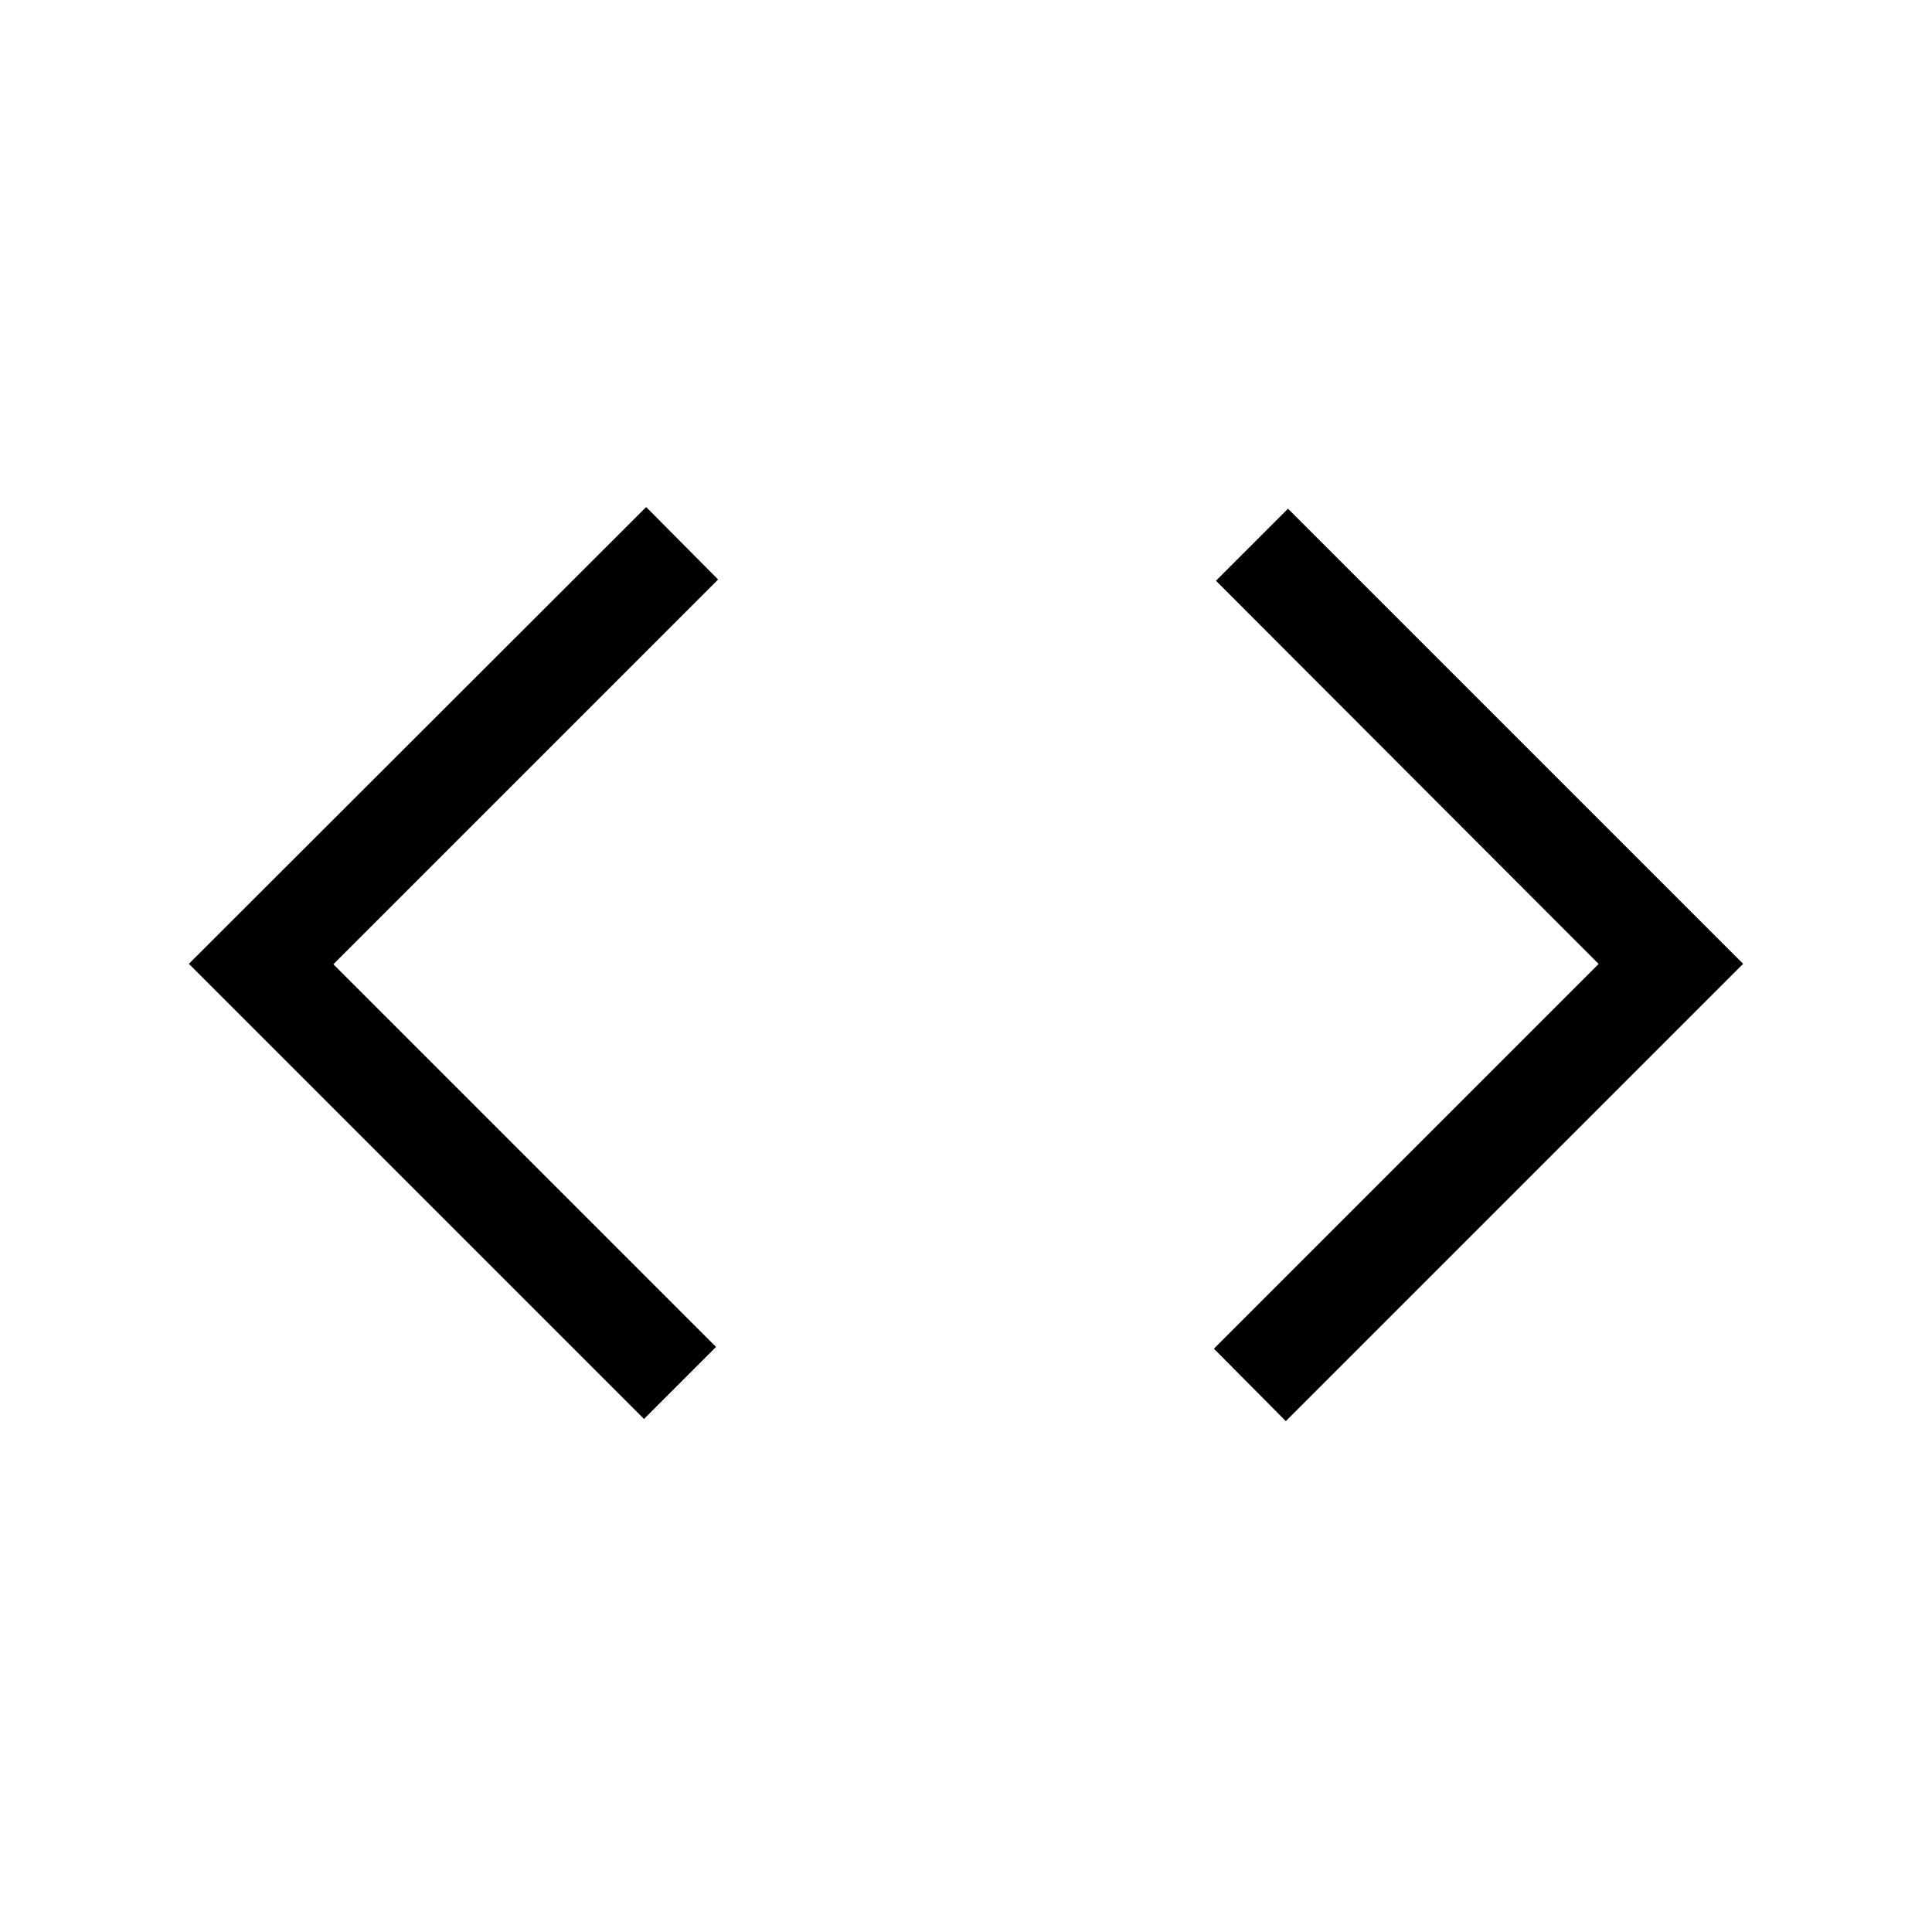 <svg xmlns="http://www.w3.org/2000/svg" height="40" viewBox="0 -960 960 960" width="40"><path d="M320-254.924 93.847-481.077l227.23-226.973 35.742 35.999L165.64-480.872l190.154 190.154L320-254.924Zm318.923 1.077-35.742-35.999 191.179-191.18-190.154-190.41L640-707.23l226.153 226.153-227.23 227.23Z"/></svg>